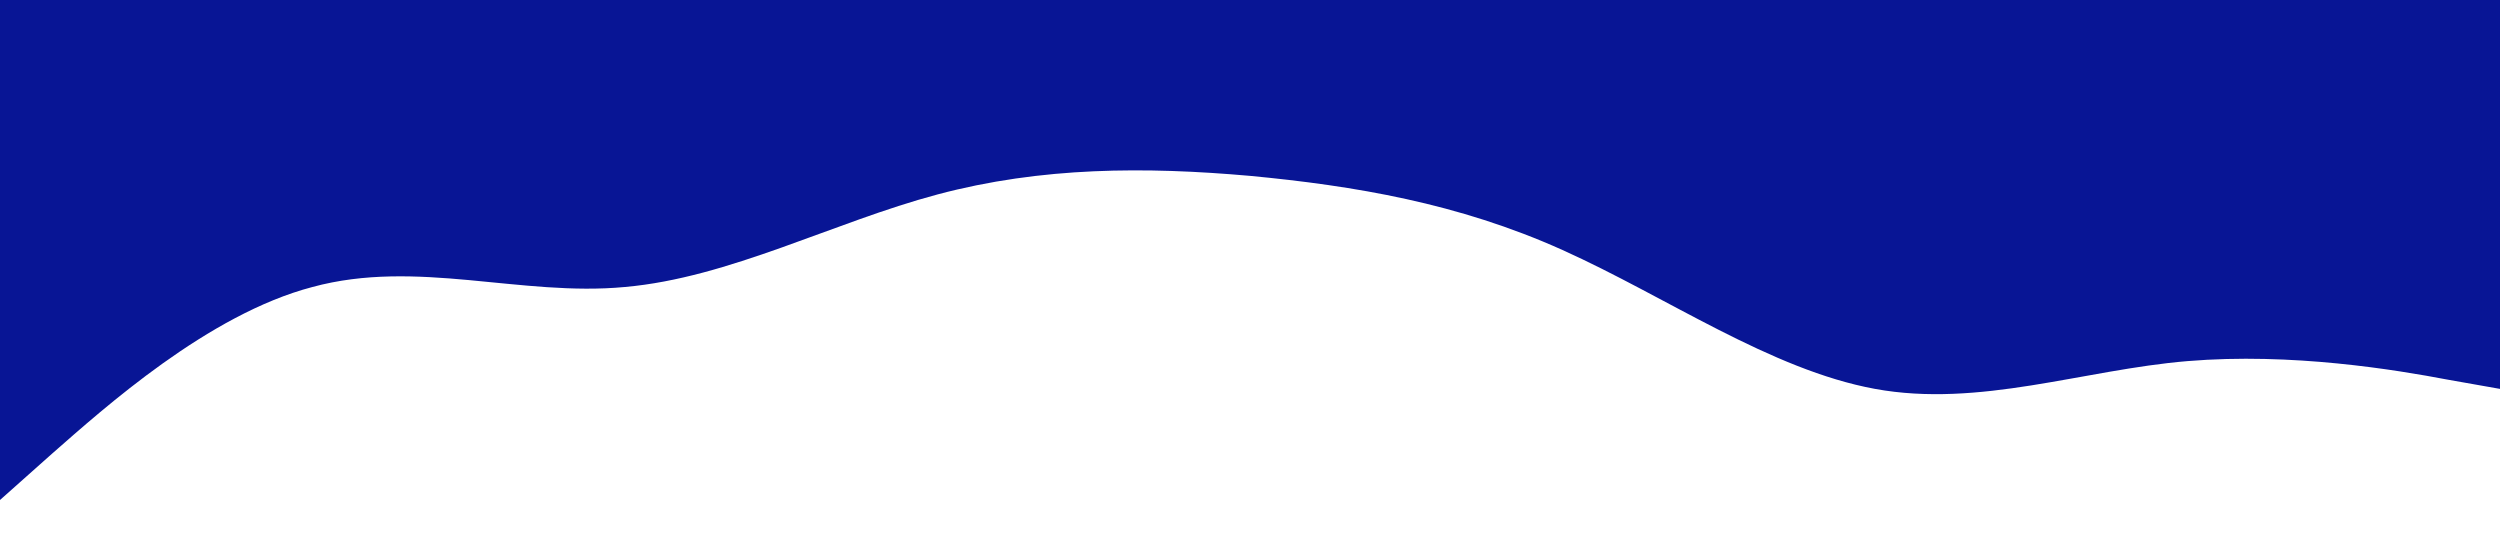 <?xml version="1.0" standalone="no"?><svg xmlns="http://www.w3.org/2000/svg" viewBox="0 0 1440 320"><path fill="#081595" fill-opacity="1" d="M0,288L30,261.3C60,235,120,181,180,165.3C240,149,300,171,360,165.3C420,160,480,128,540,112C600,96,660,96,720,101.3C780,107,840,117,900,144C960,171,1020,213,1080,224C1140,235,1200,213,1260,208C1320,203,1380,213,1410,218.7L1440,224L1440,0L1410,0C1380,0,1320,0,1260,0C1200,0,1140,0,1080,0C1020,0,960,0,900,0C840,0,780,0,720,0C660,0,600,0,540,0C480,0,420,0,360,0C300,0,240,0,180,0C120,0,60,0,30,0L0,0Z"></path></svg>